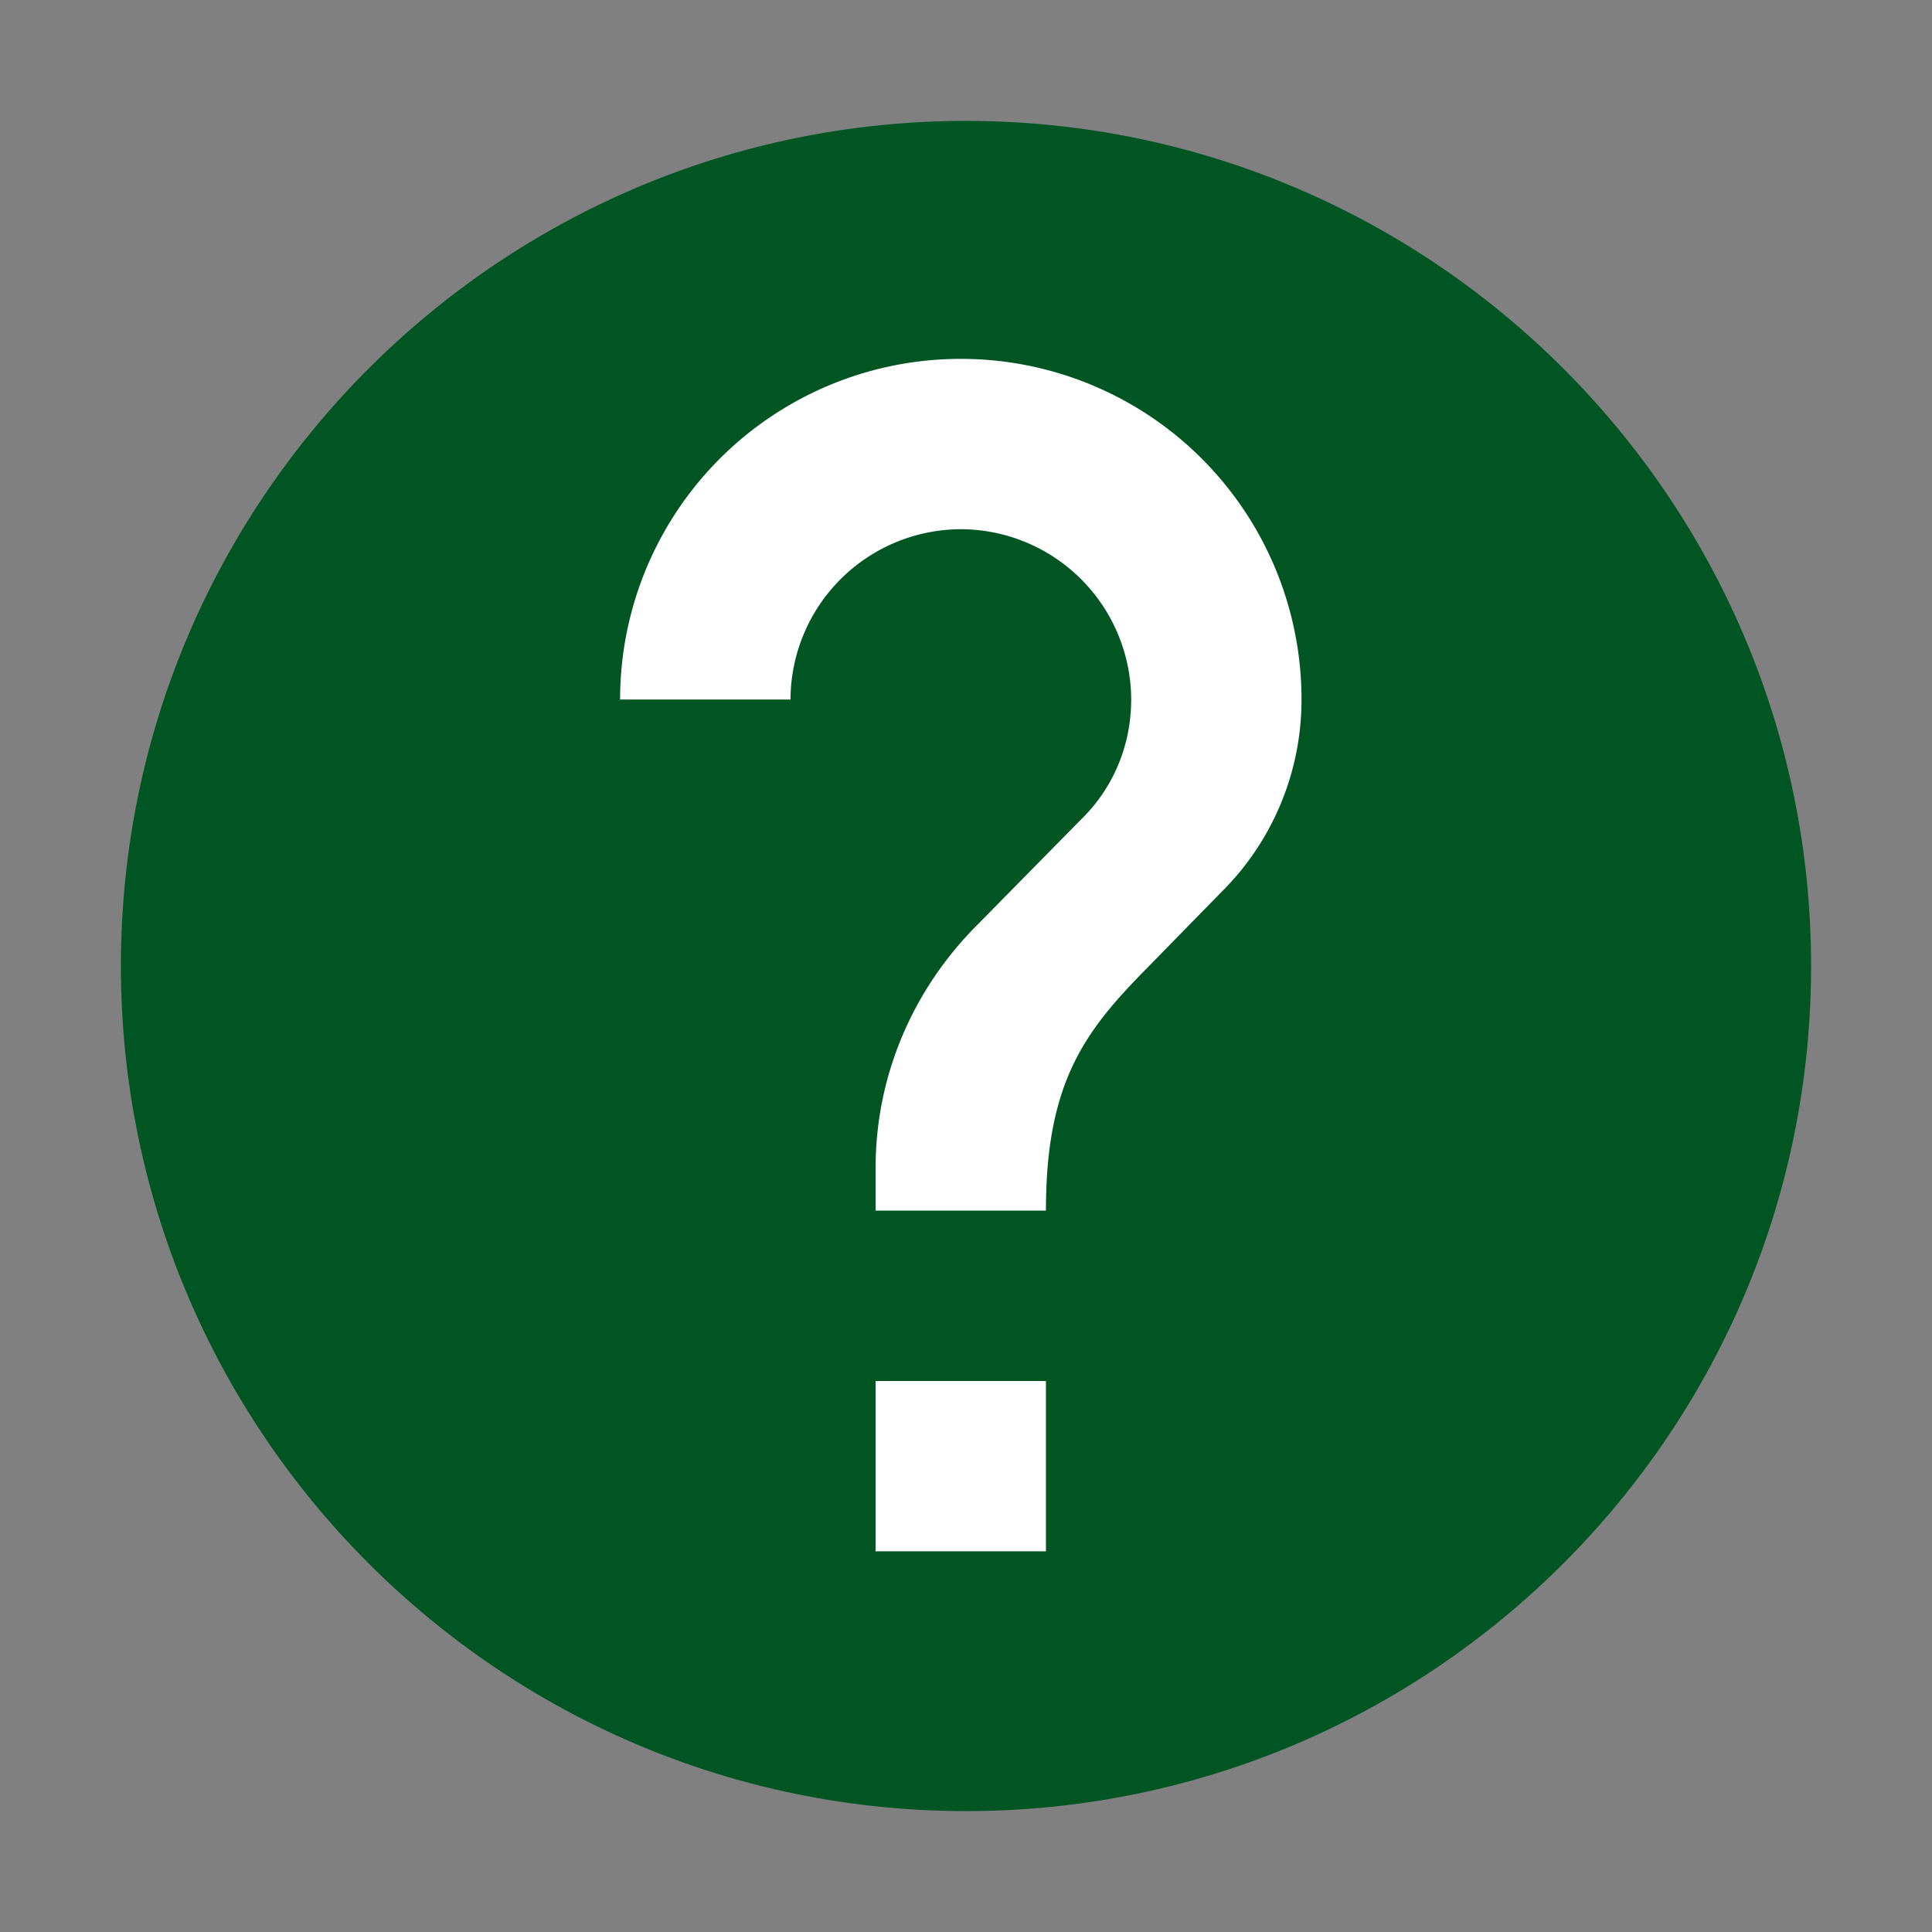 <svg xmlns="http://www.w3.org/2000/svg" width="24" height="24" version="1"><rect width="100%" height="100%" fill="#808080" stroke="none"/><path d="M12 1.502C6.207 1.502 1.502 6.208 1.502 12c0 5.792 4.706 10.498 10.498 10.498 5.793 0 10.498-4.706 10.498-10.498 0-5.793-4.706-10.498-10.498-10.498z" fill="#052"/><path d="M12.993 19.271h-2.116v-2.116h2.116zm2.19-8.2l-.952.973c-.761.773-1.238 1.408-1.238 2.995h-2.116v-.53c0-1.163.476-2.221 1.238-2.994l1.312-1.333c.392-.38.625-.91.625-1.492a2.122 2.122 0 0 0-2.117-2.116A2.122 2.122 0 0 0 9.82 8.69H7.703a4.231 4.231 0 0 1 4.232-4.232 4.231 4.231 0 0 1 4.233 4.232c0 .931-.381 1.778-.984 2.38z" fill="#fff"/></svg>